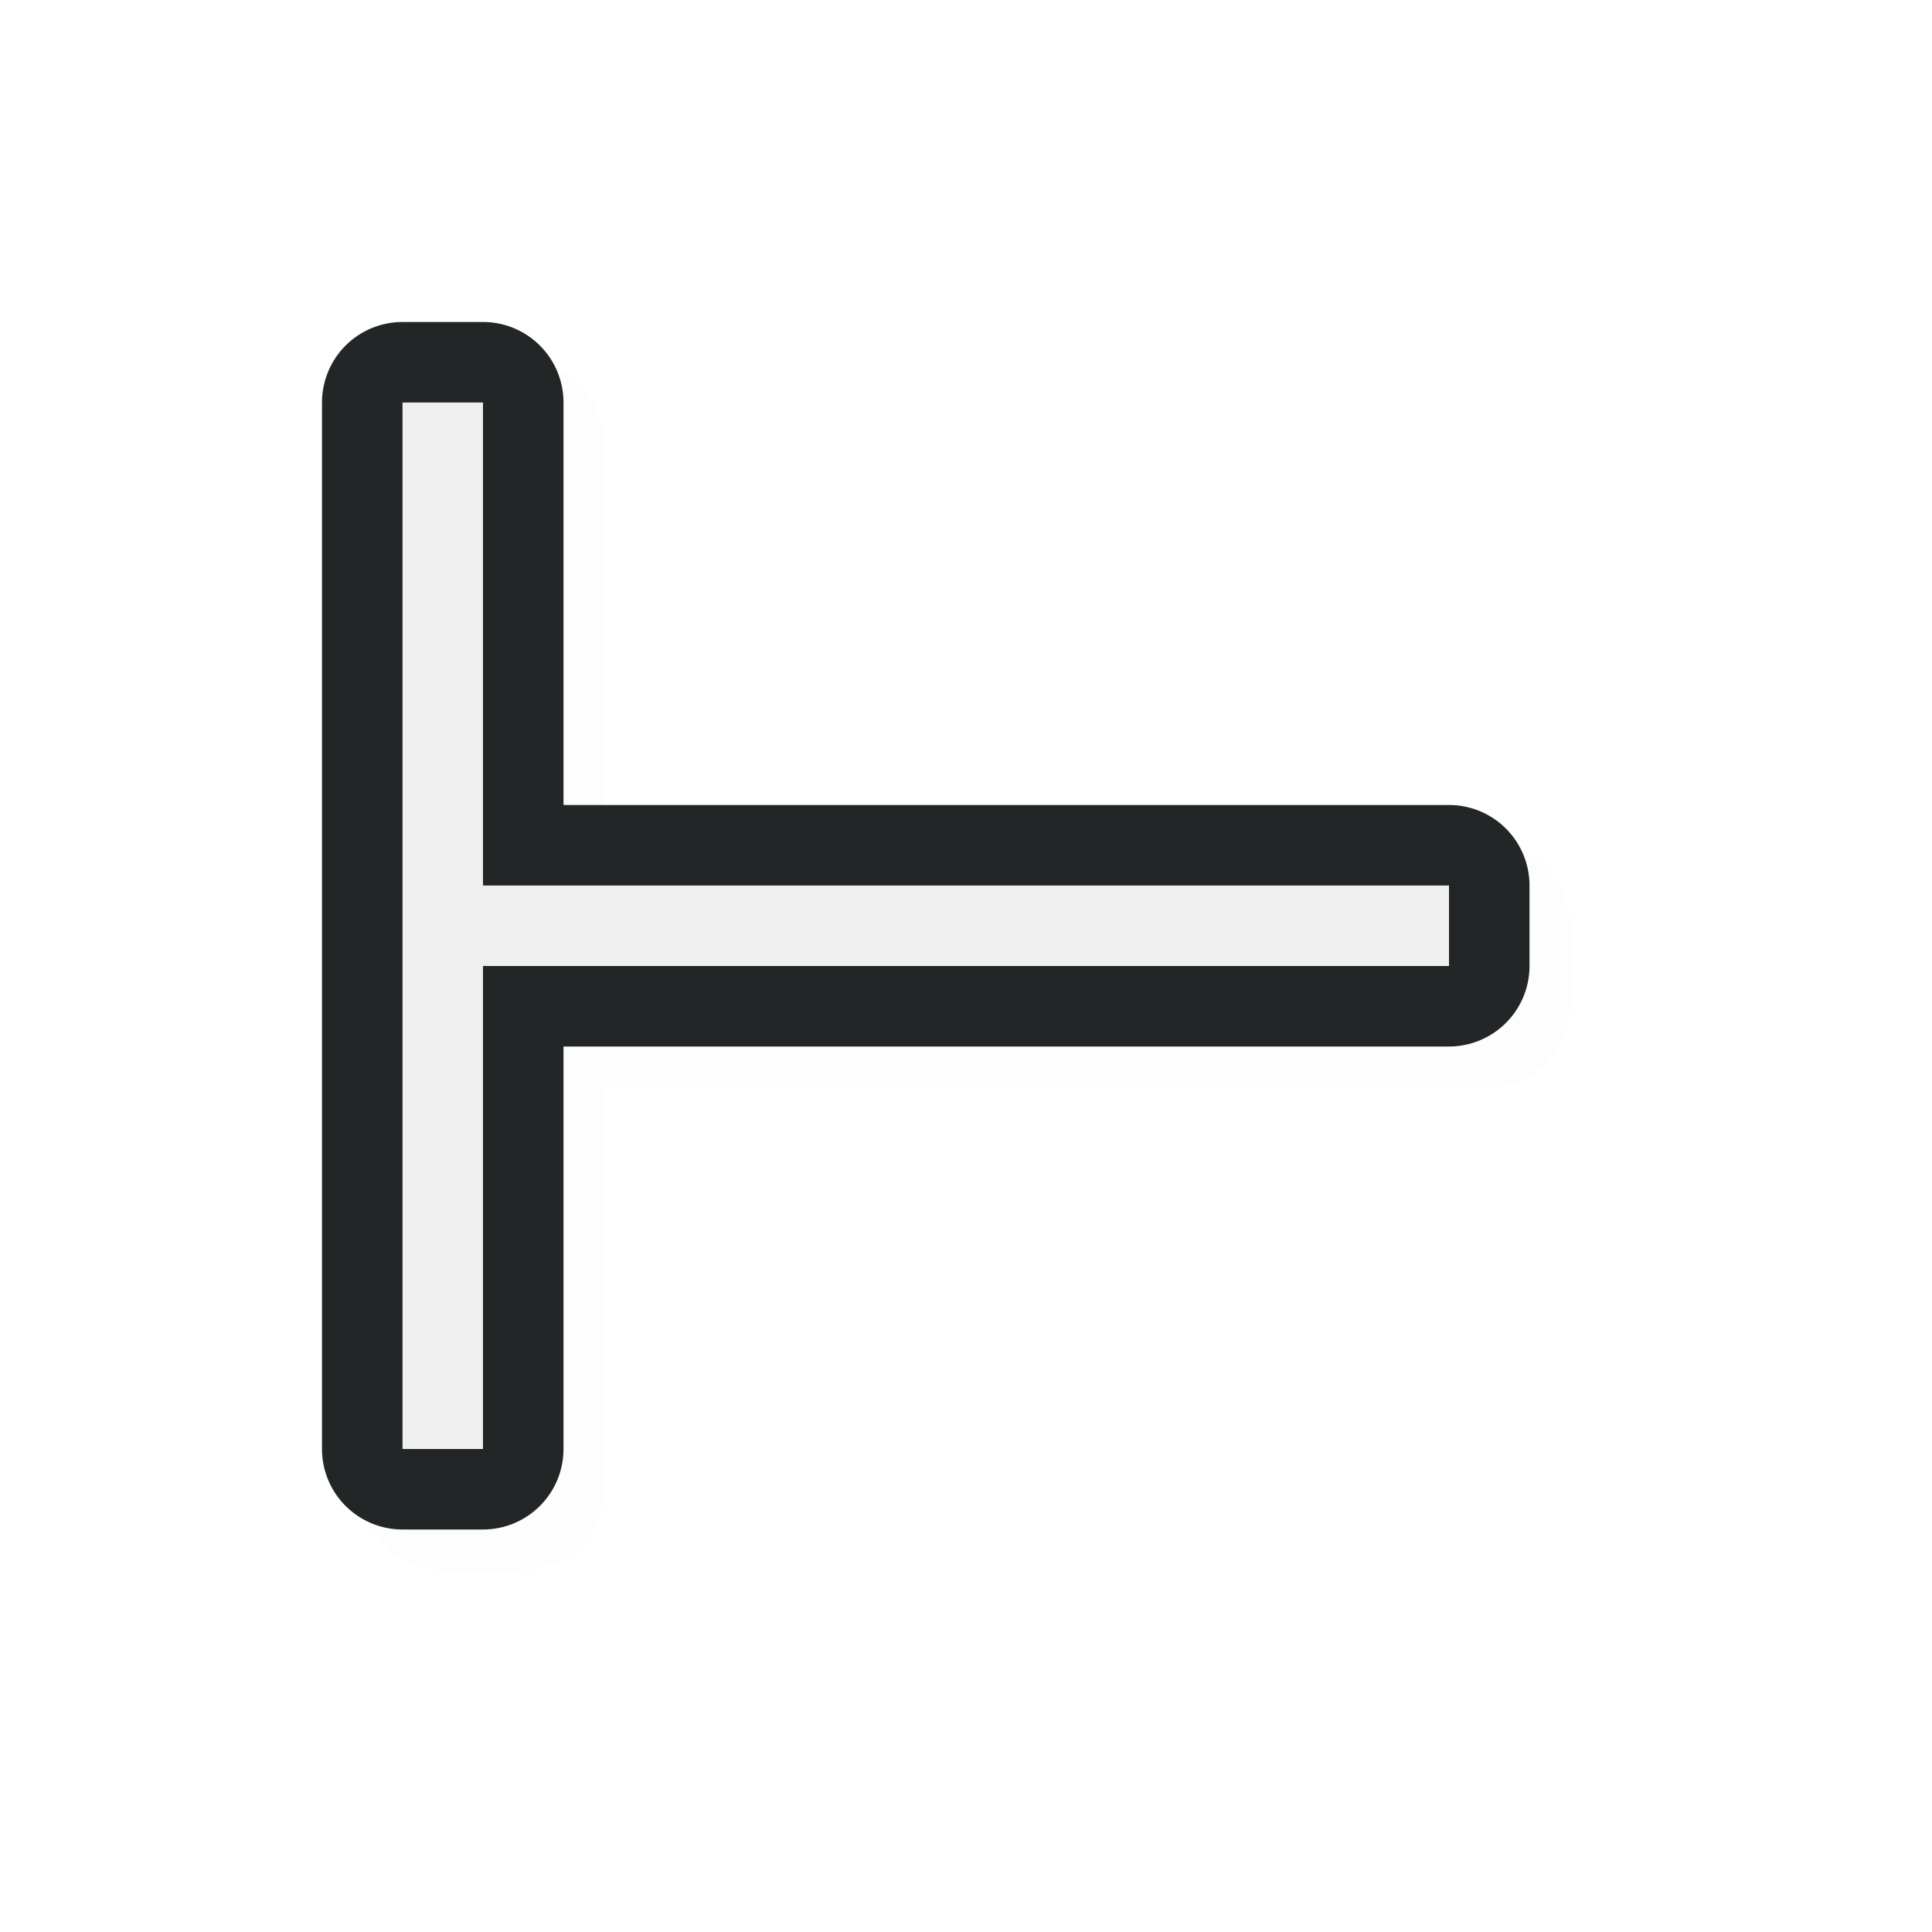 <?xml version="1.0" encoding="UTF-8" standalone="no"?>
<svg
   id="svg5327"
   width="24"
   height="24"
   version="1.1"
   sodipodi:docname="left_tee_24.svg"
   inkscape:version="1.1.2 (1:1.1+202202050950+0a00cf5339)"
   xmlns:inkscape="http://www.inkscape.org/namespaces/inkscape"
   xmlns:sodipodi="http://sodipodi.sourceforge.net/DTD/sodipodi-0.dtd"
   xmlns="http://www.w3.org/2000/svg"
   xmlns:svg="http://www.w3.org/2000/svg">
  <sodipodi:namedview
     id="namedview11"
     pagecolor="#ffffff"
     bordercolor="#666666"
     borderopacity="1.0"
     inkscape:pageshadow="2"
     inkscape:pageopacity="0.0"
     inkscape:pagecheckerboard="0"
     showgrid="true"
     inkscape:zoom="19.88"
     inkscape:cx="3.445674"
     inkscape:cy="8.1991952"
     inkscape:window-width="1920"
     inkscape:window-height="1018"
     inkscape:window-x="0"
     inkscape:window-y="30"
     inkscape:window-maximized="1"
     inkscape:current-layer="svg5327">
    <inkscape:grid
       type="xygrid"
       id="grid1014" />
  </sodipodi:namedview>
  <defs
     id="defs5329">
    <filter
       inkscape:collect="always"
       style="color-interpolation-filters:sRGB"
       id="filter2093"
       x="-0.024"
       y="-0.024"
       width="1.047"
       height="1.047">
      <feGaussianBlur
         inkscape:collect="always"
         stdDeviation="0.147"
         id="feGaussianBlur2095" />
    </filter>
  </defs>
  <path
     id="path1455"
     style="color:#000000;fill:#000000;fill-opacity:1;stroke-linecap:round;stroke-linejoin:round;-inkscape-stroke:none;opacity:0.1;filter:url(#filter2093)"
     d="m 19.5,12.5 a 1,1 0 0 1 -1,1 h -11 v 5 a 1,1 0 0 1 -1,1 h -1 a 1,1 0 0 1 -1,-1 v -6 -1 -6 a 1,1 0 0 1 1,-1 h 1 a 1,1 0 0 1 1,1 v 5 h 11 a 1,1 0 0 1 1,1 z" />
  <path
     id="path1153"
     style="color:#000000;fill:#232627;fill-opacity:1;stroke-linecap:round;stroke-linejoin:round;-inkscape-stroke:none"
     d="m 19,12 a 1,1 0 0 1 -1,1 H 7 v 5 A 1,1 0 0 1 6,19 H 5 A 1,1 0 0 1 4,18 V 12 11 5 A 1,1 0 0 1 5,4 h 1 a 1,1 0 0 1 1,1 v 5 h 11 a 1,1 0 0 1 1,1 z" />
  <path
     id="rect817"
     style="fill:#efefef;fill-opacity:1;stroke:none;stroke-width:1.567;stroke-linecap:round;stroke-linejoin:round;stroke-miterlimit:4;stroke-dasharray:none;stroke-opacity:1"
     d="M 18,12 H 6 v 6 H 5 v -6 h 1e-6 V 11 H 5 V 5 h 1 v 6 h 12 z"
     sodipodi:nodetypes="ccccccccccccc" />
</svg>
